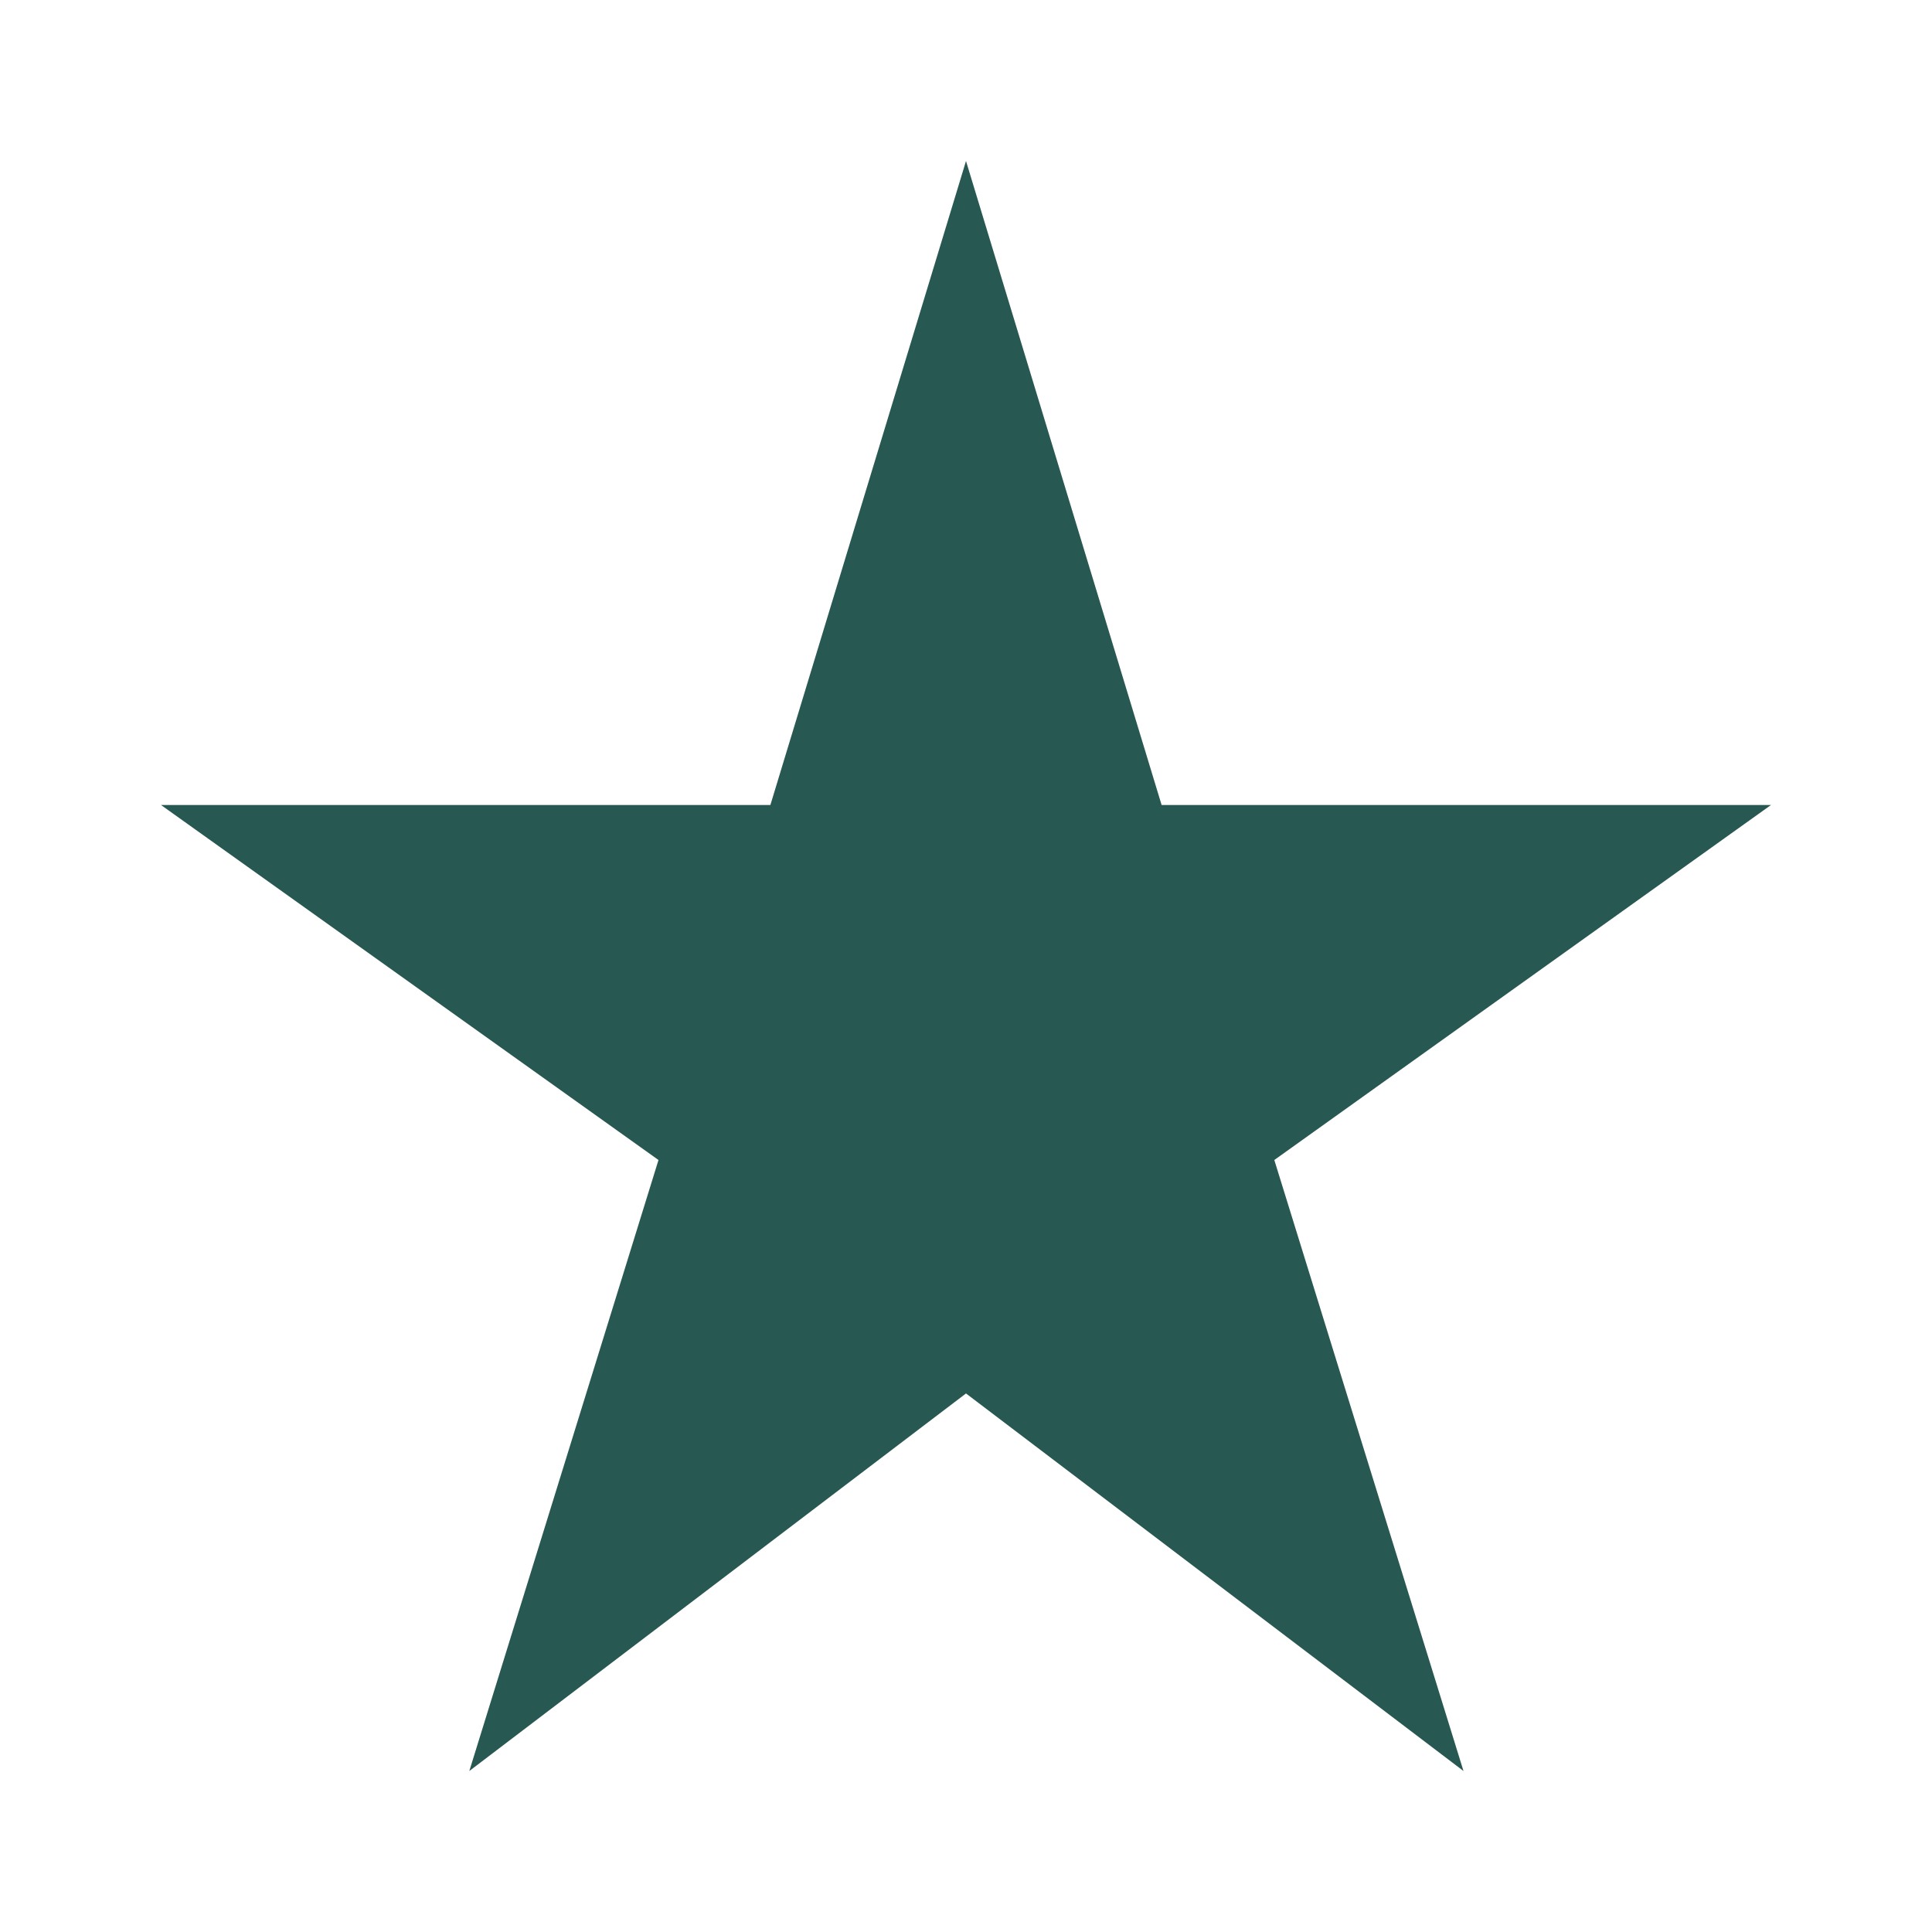<svg width="12" height="12" viewBox="0 0 12 12" fill="none" xmlns="http://www.w3.org/2000/svg">
<path d="M7.215 5L6 1L4.785 5H1L4.09 7.205L2.915 11L6 8.655L9.09 11L7.915 7.205L11 5H7.215Z" fill="#285852"/>
</svg>
